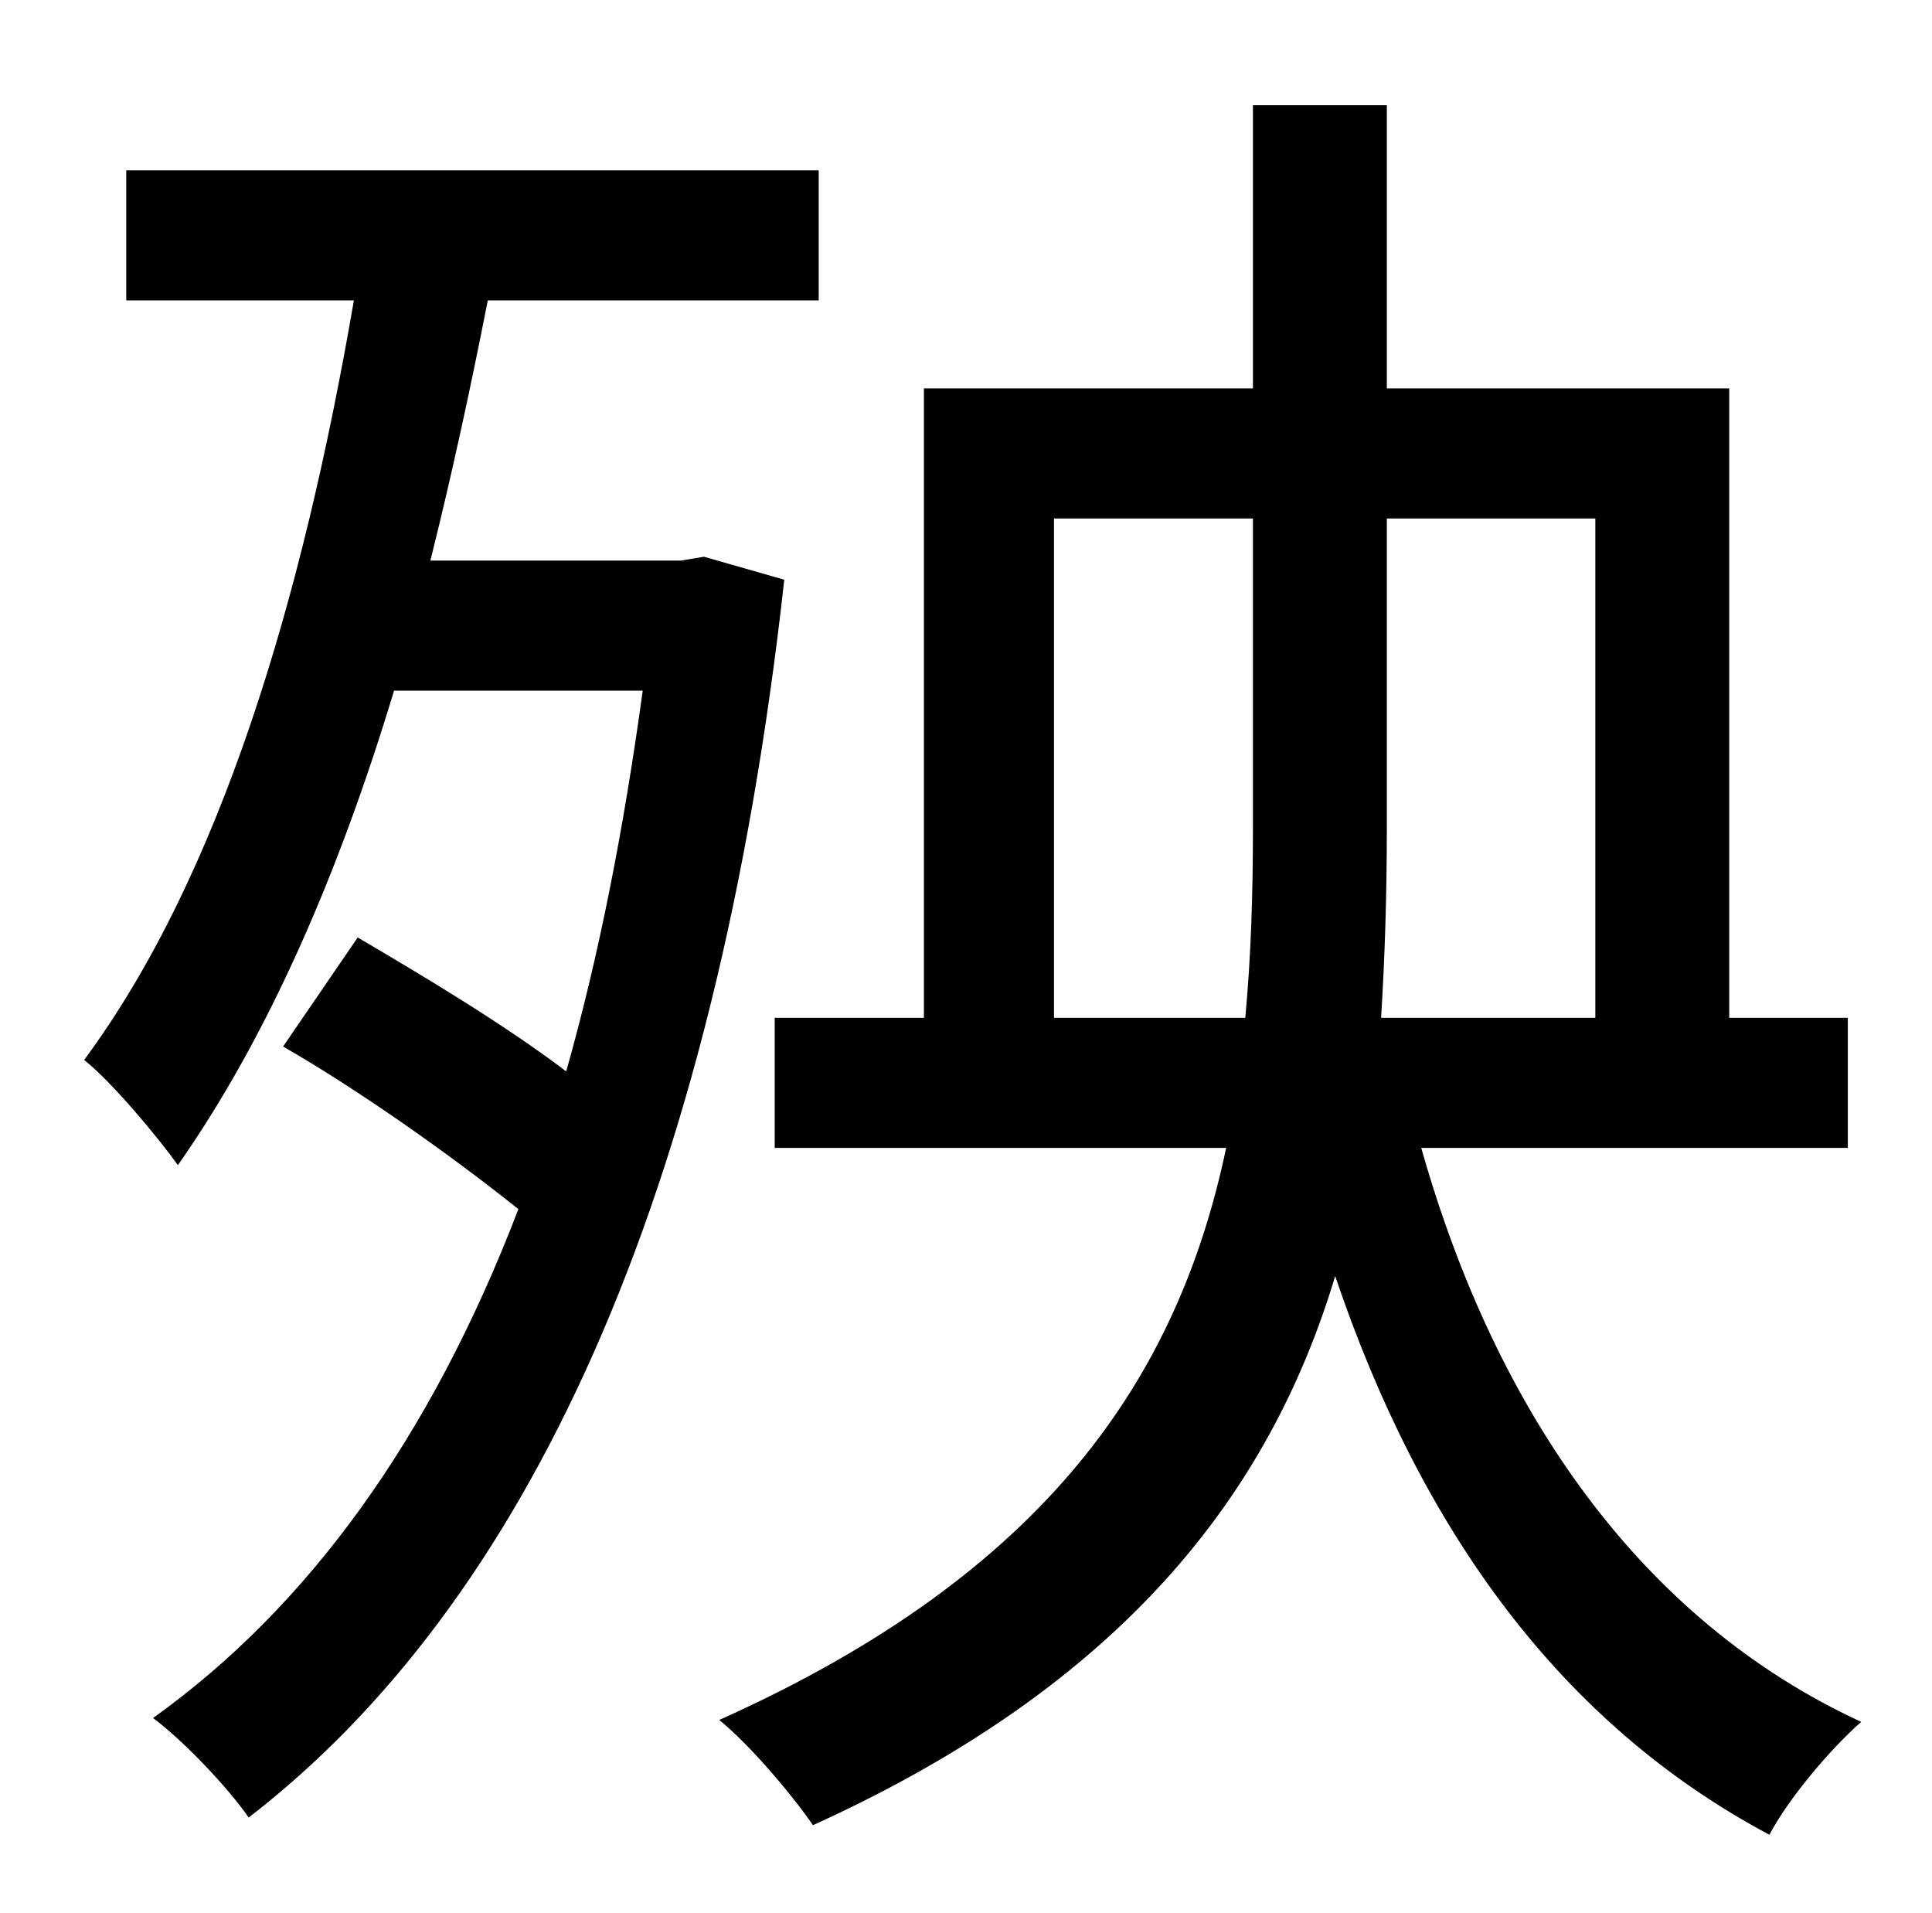 <?xml version="1.0" standalone="no"?>
<!DOCTYPE svg PUBLIC "-//W3C//DTD SVG 1.1//EN" "http://www.w3.org/Graphics/SVG/1.1/DTD/svg11.dtd" >
<svg xmlns="http://www.w3.org/2000/svg" xmlns:xlink="http://www.w3.org/1999/xlink" version="1.1" viewBox="-10 0 1010 1000">
   <path fill="currentColor"
d="M358 291l42 12c-36 325 -136 536 -280 647c-11 -16 -35 -41 -50 -52c81 -58 145 -146 191 -266c-35 -28 -83 -62 -123 -85l39 -57c34 20 76 45 109 70c17 -60 30 -126 40 -199h-130c-29 96 -66 181 -113 248c-10 -14 -34 -43 -49 -55c71 -96 114 -240 141 -397h-119v-68
h362v68h-173c-9 46 -19 92 -30 136h131zM541 532h100c3 -32 4 -65 4 -99v-162h-104v261zM824 271h-109v162c0 34 -1 67 -3 99h112v-261zM956 600h-223c39 138 115 247 230 300c-16 14 -38 40 -48 59c-109 -58 -182 -159 -227 -292c-34 113 -110 213 -273 287
c-11 -16 -33 -42 -49 -55c172 -77 240 -180 265 -299h-236v-68h78v-329h172v-148h70v148h179v329h62v68z" />
</svg>
